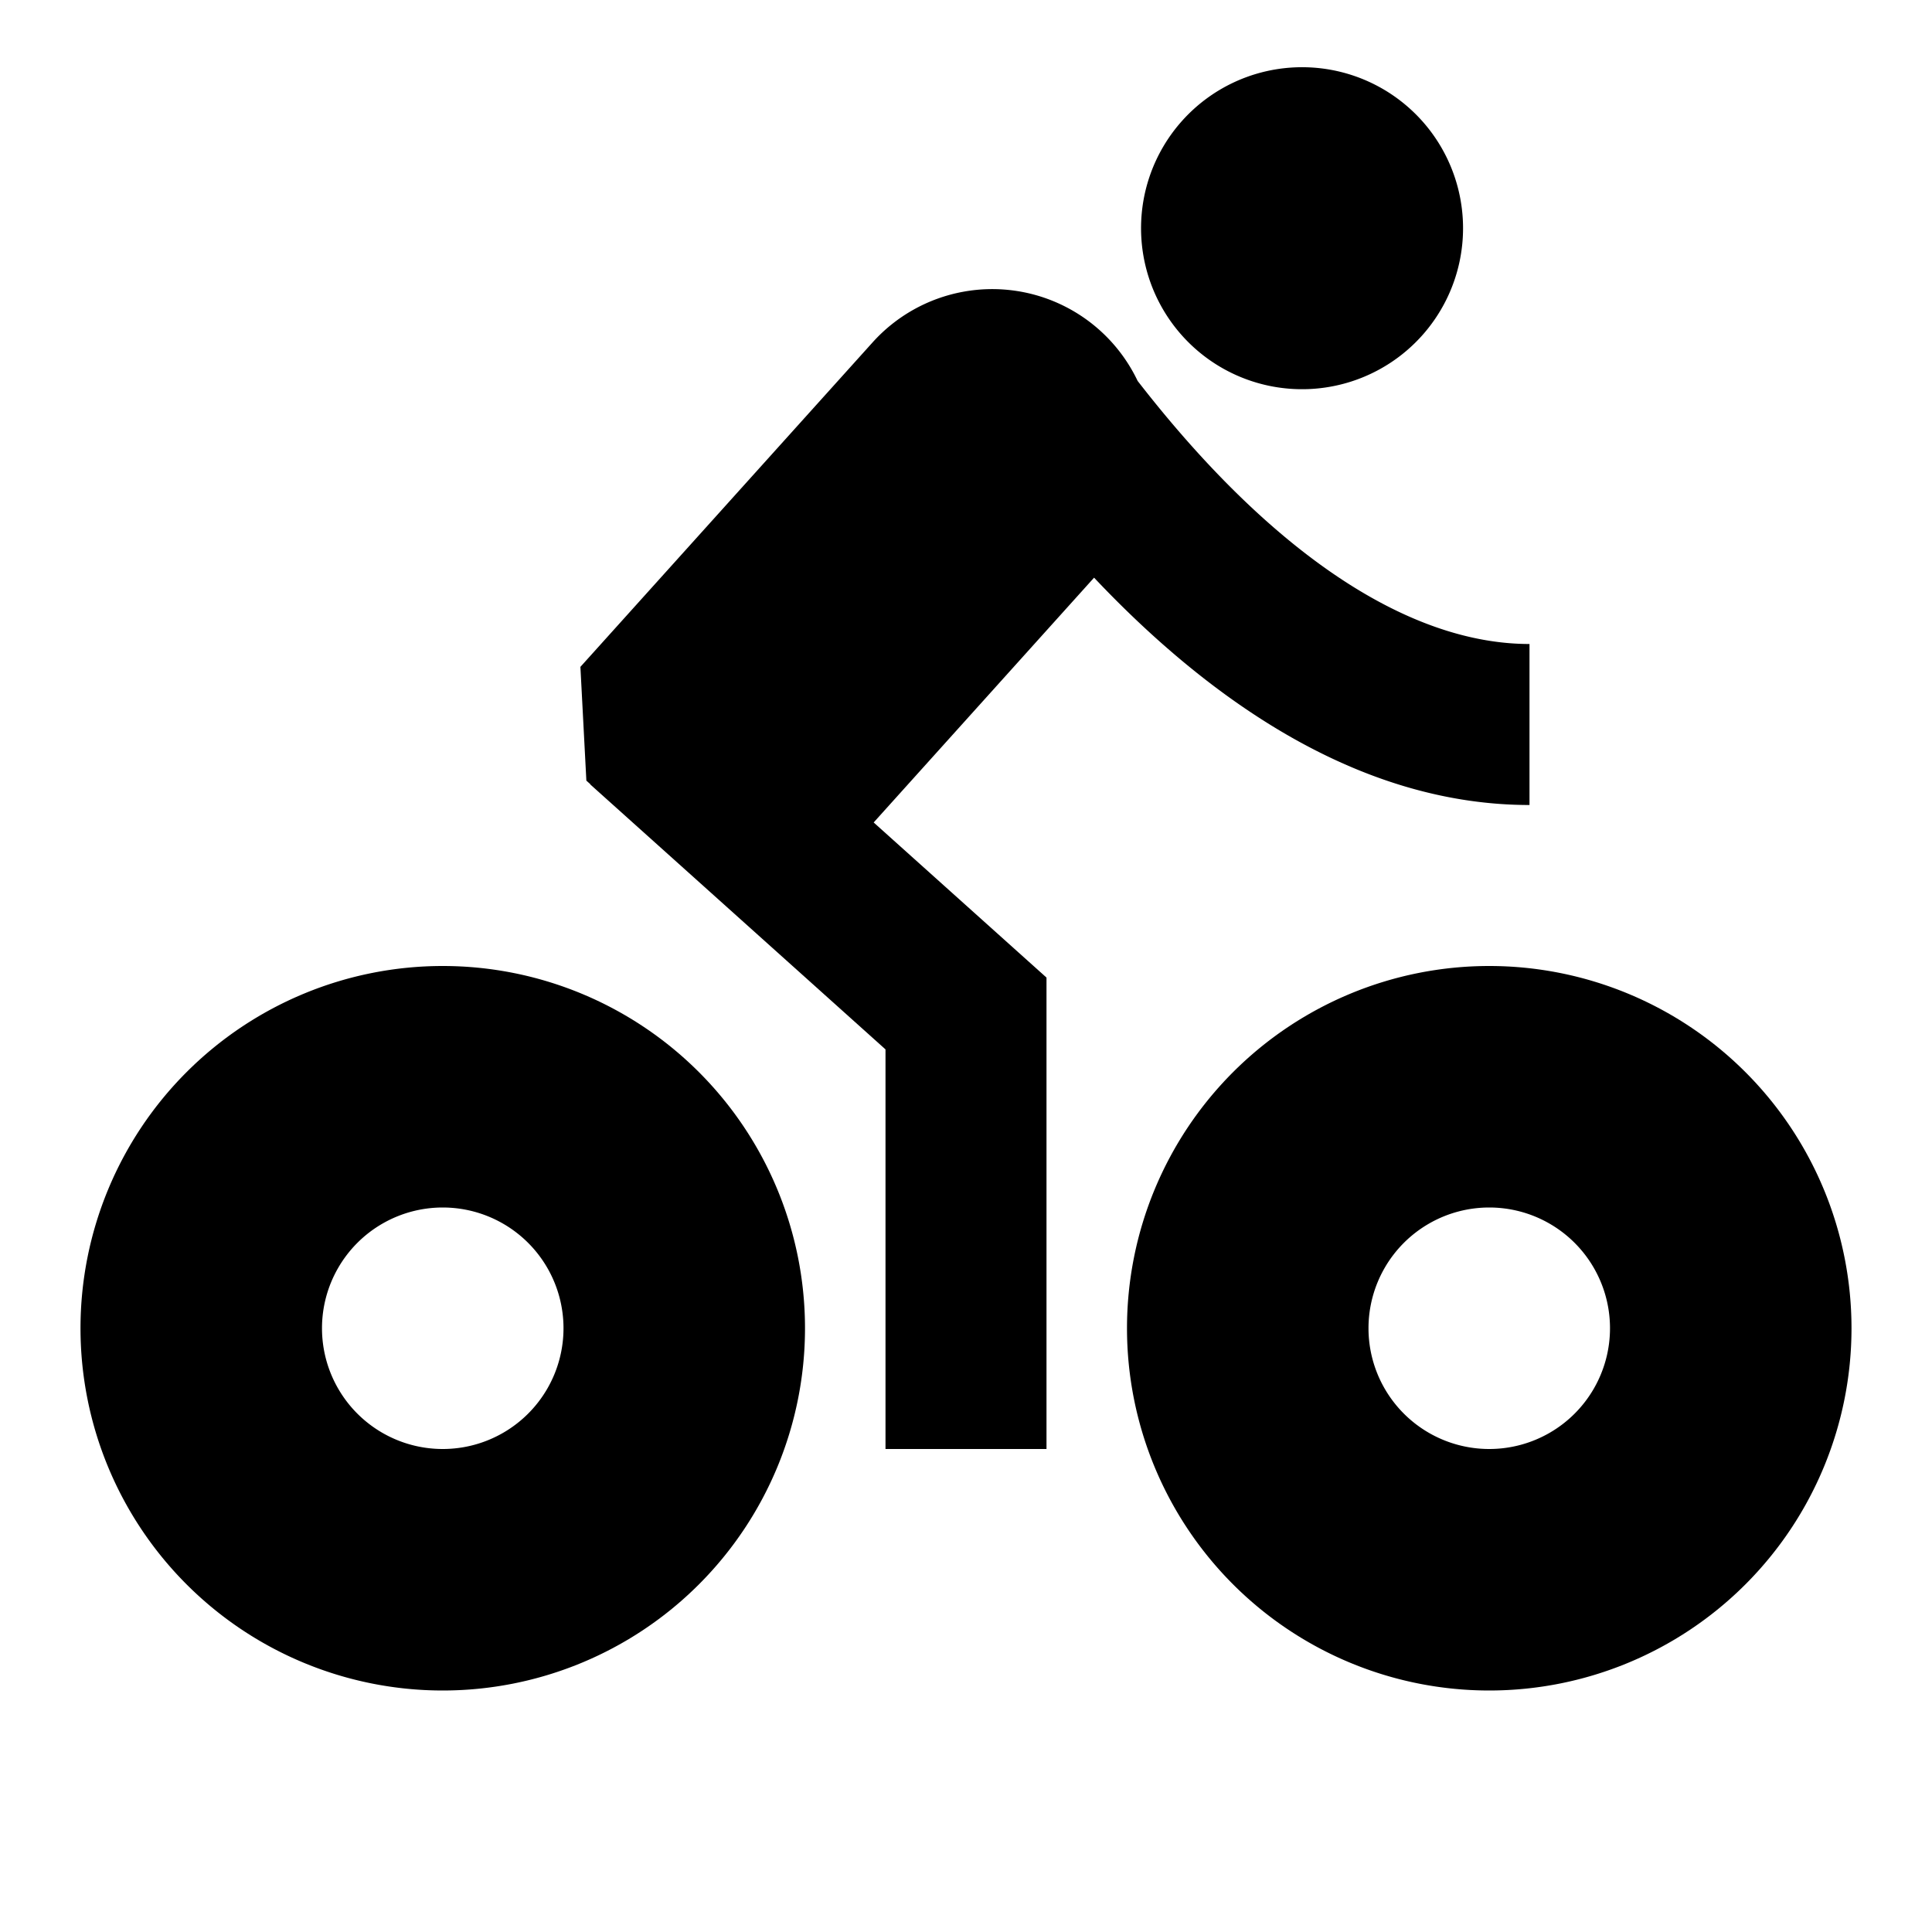 <svg xmlns="http://www.w3.org/2000/svg" width="24" height="24" fill="none">
  <path
    fill="currentColor"
    d="M14.825 4.311a2 2 0 1 0 2.677-2.972 2 2 0 0 0-2.677 2.972M13 12.144l-2.147-1.927 2.738-3.041C15.15 8.826 16.99 10 19 10V8c-1.514 0-3.215-1.137-4.868-3.268a2 2 0 0 0-3.293-.478L7.21 8.284l.074 1.413.05.045-.002.002L11 13.036V18h2z"
  />
  <path
    fill="currentColor"
    d="M5.5 21a4.5 4.5 0 1 0 0-9 4.5 4.5 0 0 0 0 9m0-3a1.5 1.5 0 1 1 0-3 1.5 1.5 0 0 1 0 3M23 16.5a4.5 4.5 0 1 1-9 0 4.5 4.5 0 0 1 9 0m-3 0a1.5 1.5 0 1 0-3 0 1.5 1.5 0 0 0 3 0"
  />
</svg>
